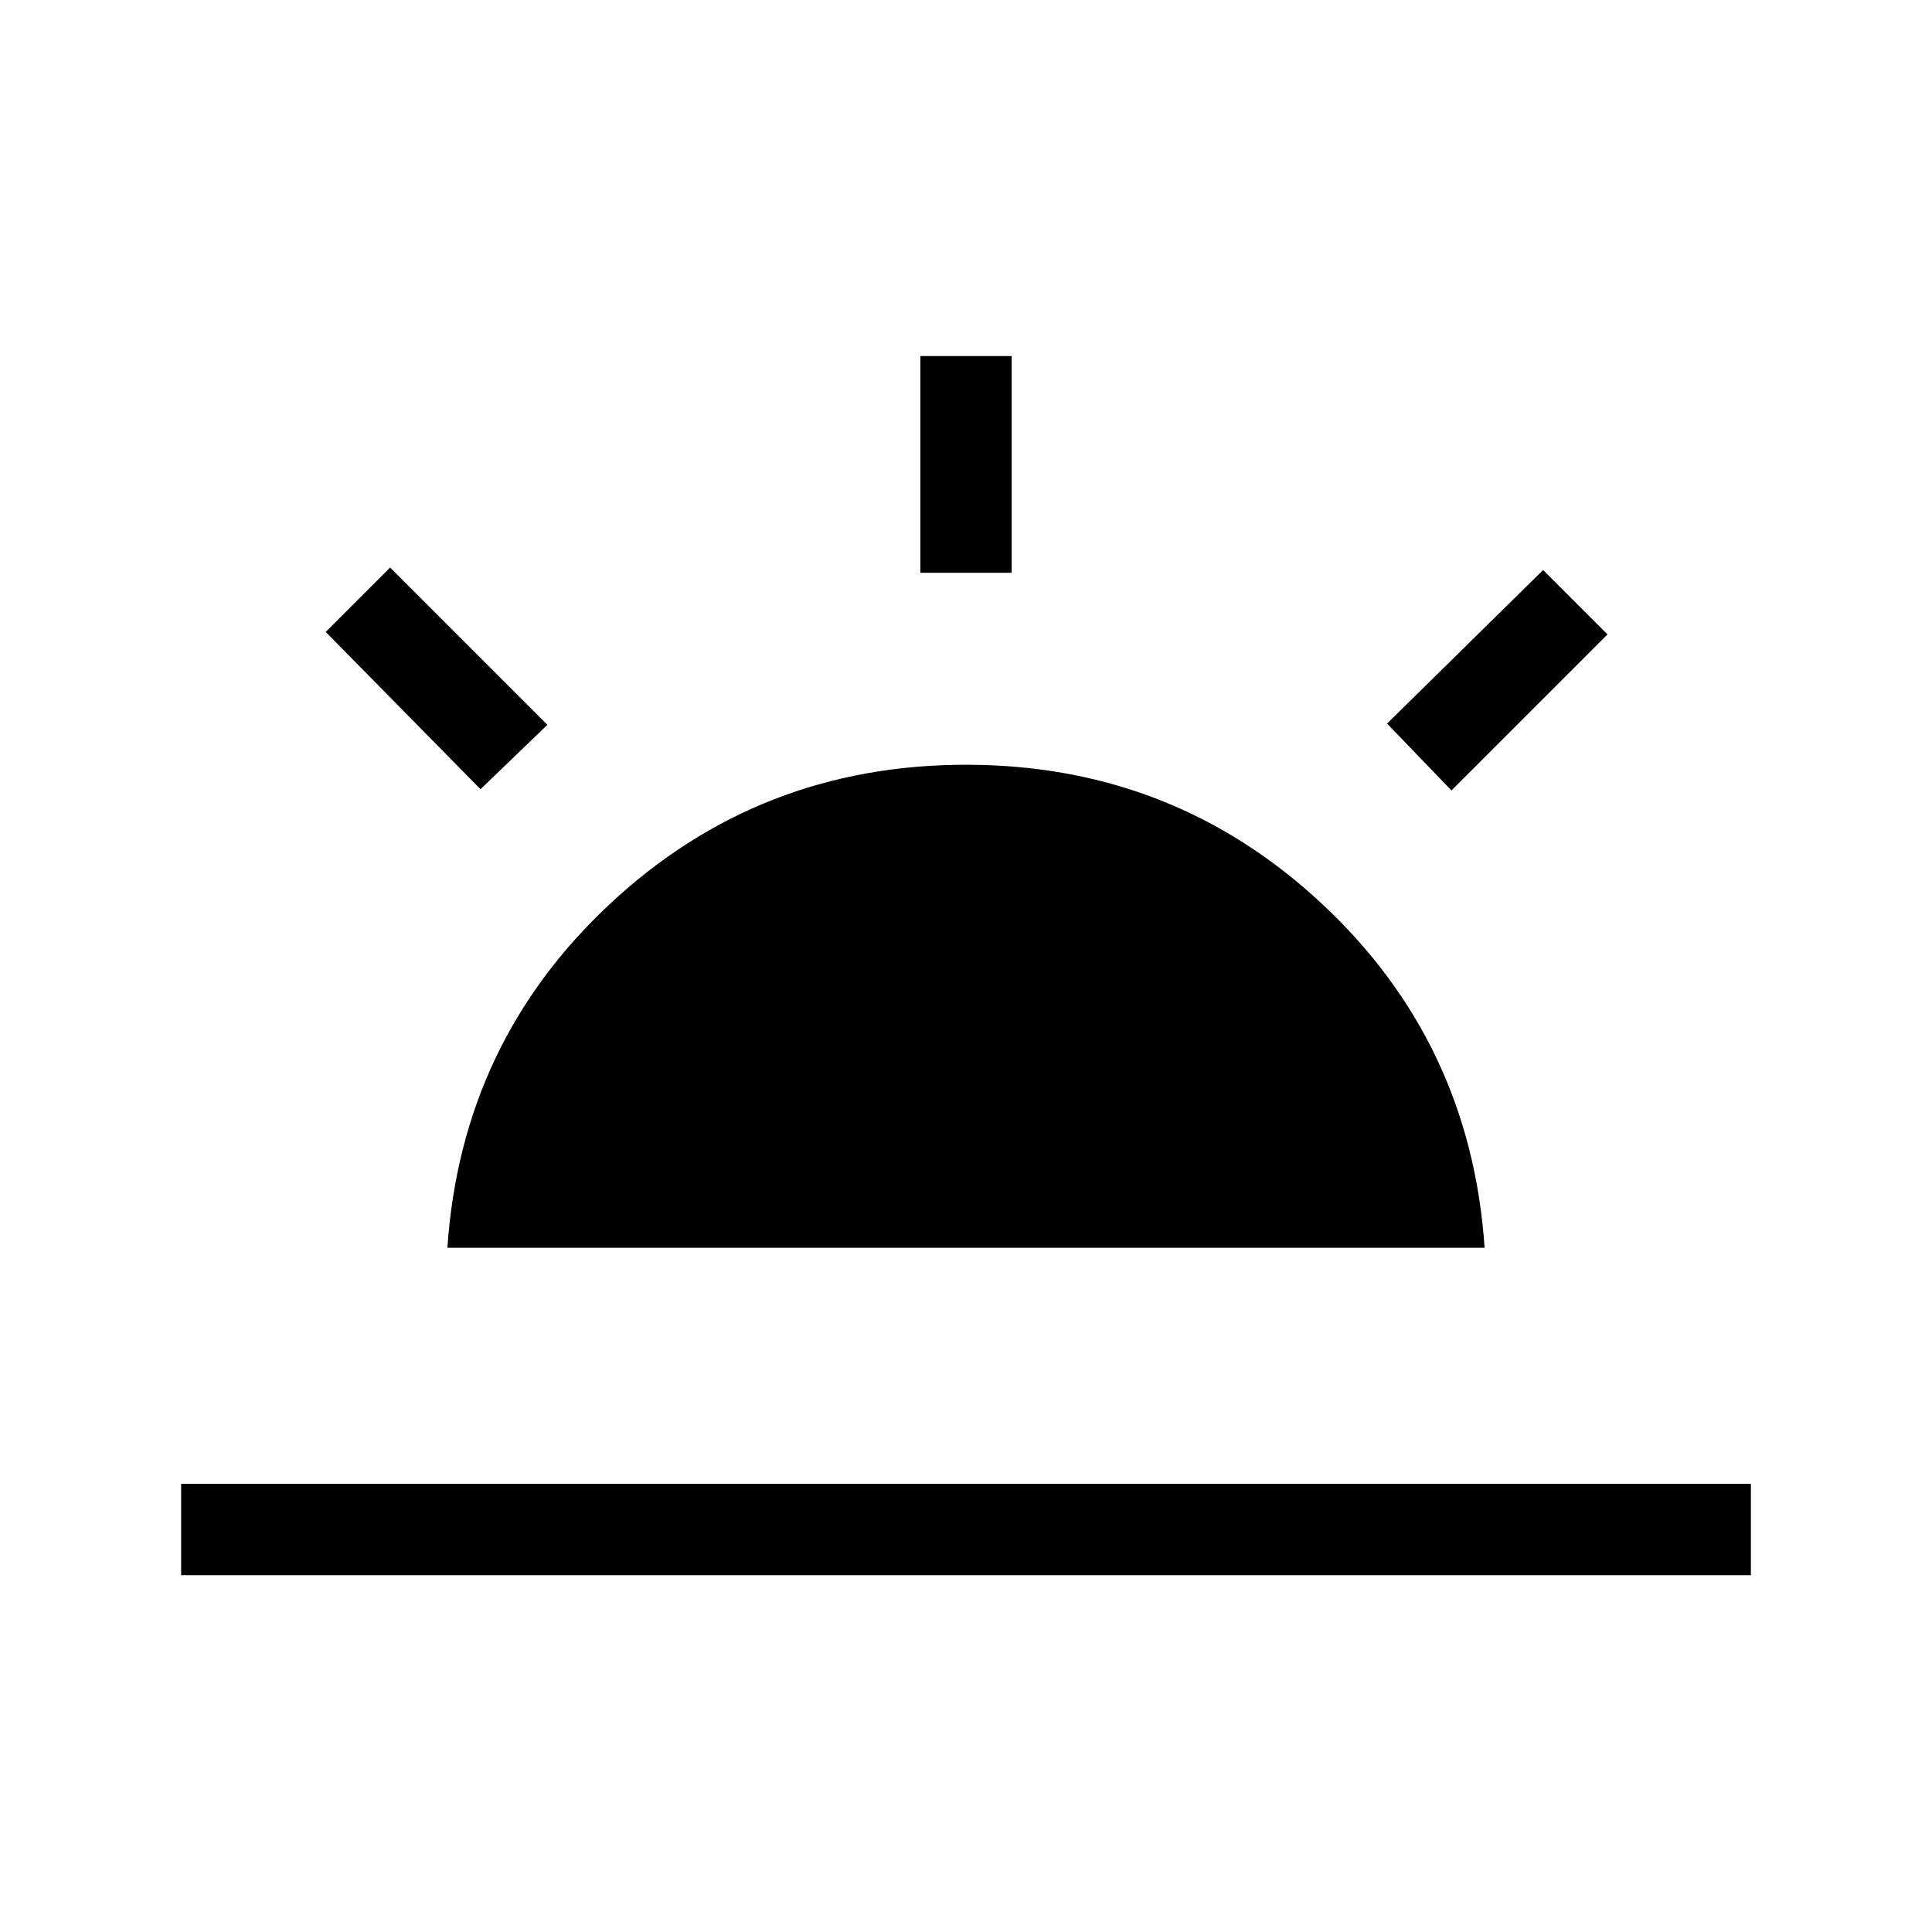<svg xmlns="http://www.w3.org/2000/svg" width="48" height="48" viewBox="0 96 960 960"><path d="m721.23 488.769-31.999-33.23 77.538-76.307 31.999 31.999-77.538 77.538ZM90 878.692v-45.384h780v45.384H90.001Zm367.308-498.076V272.924h45.384v107.692h-45.384ZM238.77 488.154 161.847 410l31.999-31.999L272 456.154l-33.23 32Zm-16.461 227.845Q229.233 614 303.232 545.001q74-69 176.768-69t176.768 69Q730.767 614 737.691 715.999H222.309Z"/></svg>